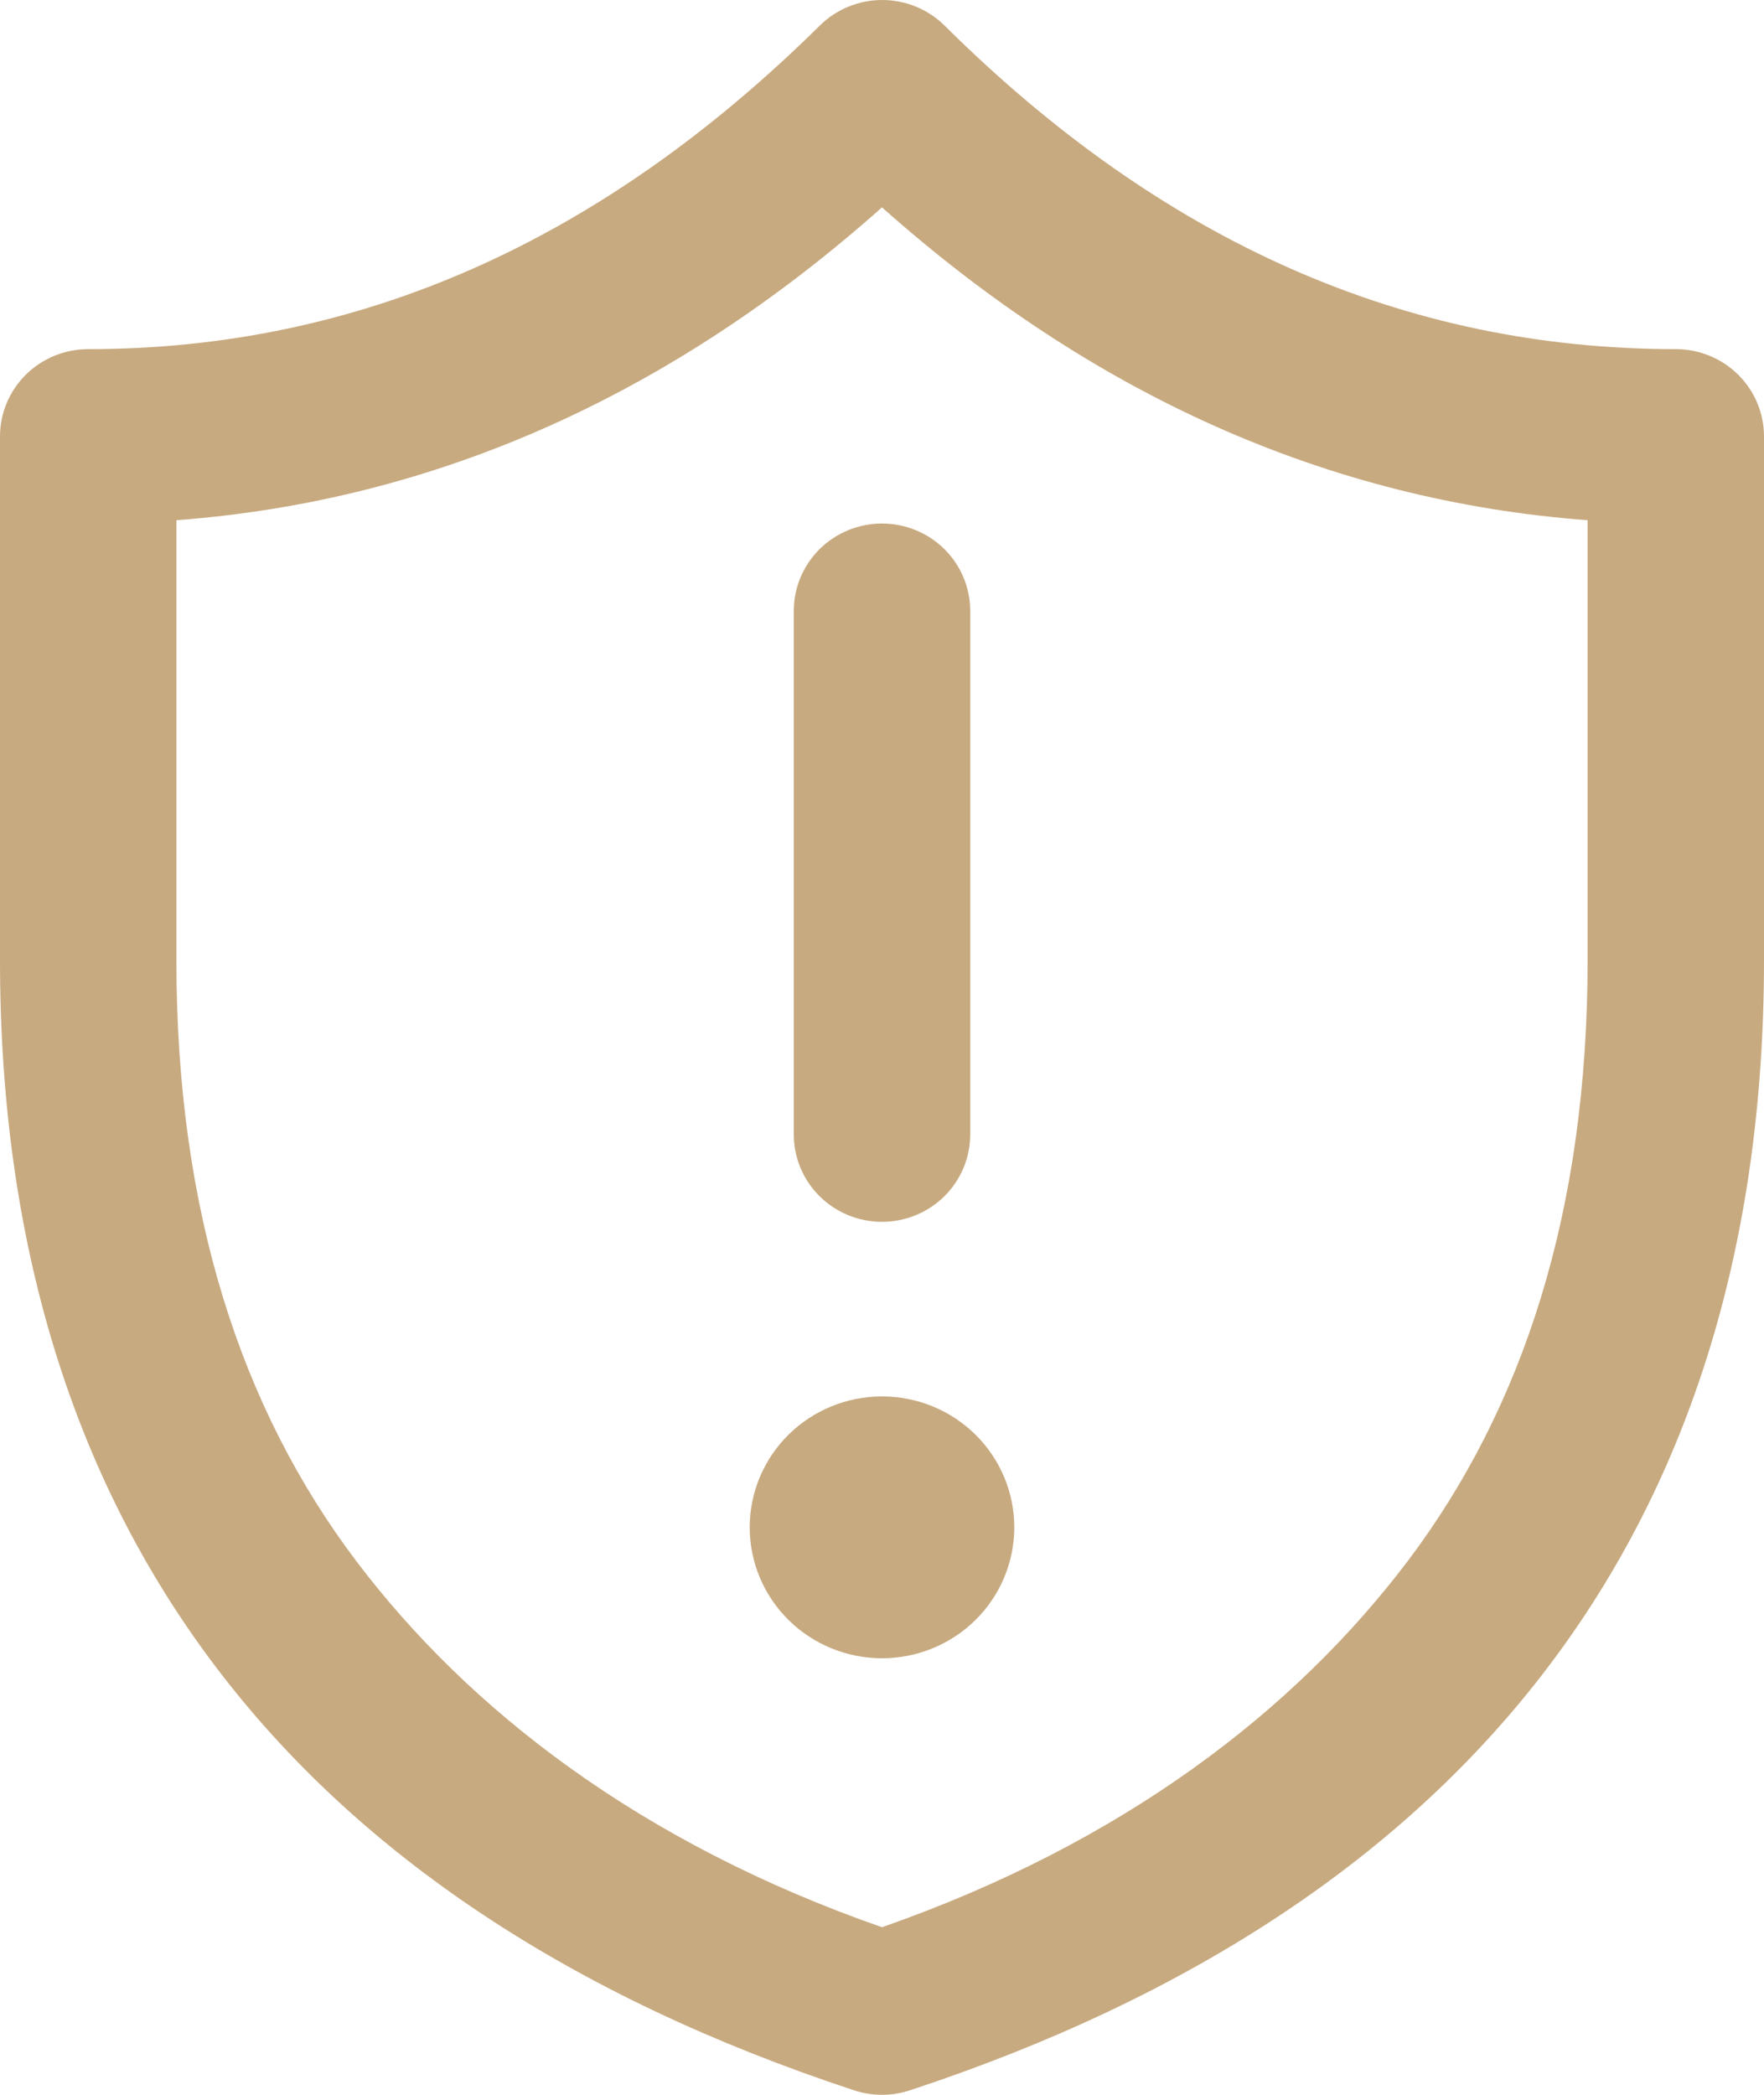 <svg width="112" height="133" viewBox="0 0 112 133" fill="none" xmlns="http://www.w3.org/2000/svg">
<path d="M59.976 1.628C59.456 1.112 58.838 0.703 58.157 0.423C57.477 0.144 56.748 0 56.011 0C55.275 0 54.545 0.144 53.865 0.423C53.185 0.703 52.567 1.112 52.046 1.628C38.125 15.383 22.736 22.166 5.6 22.166C4.115 22.166 2.69 22.75 1.64 23.79C0.59 24.829 0 26.238 0 27.708V60.97C0 96.649 18.379 120.9 54.23 132.715C55.379 133.095 56.621 133.095 57.77 132.715C93.61 120.9 112 96.649 112 60.97V27.708C112 26.238 111.41 24.829 110.36 23.79C109.31 22.75 107.885 22.166 106.4 22.166C89.253 22.166 73.864 15.405 59.976 1.628ZM11.2 33.028C27.776 31.787 42.717 24.982 56 13.166C69.272 24.982 84.224 31.787 100.8 33.028V60.959C100.8 76.853 96.734 89.378 89.365 99.132C82.219 108.575 71.344 116.995 56 122.36C40.656 117.007 29.781 108.575 22.635 99.132C15.266 89.389 11.2 76.865 11.2 60.97V33.028ZM61.6 38.781C61.6 37.311 61.01 35.901 59.96 34.862C58.91 33.823 57.485 33.239 56 33.239C54.515 33.239 53.09 33.823 52.04 34.862C50.99 35.901 50.4 37.311 50.4 38.781V72.032C50.4 73.502 50.99 74.911 52.04 75.951C53.09 76.99 54.515 77.574 56 77.574C57.485 77.574 58.91 76.99 59.96 75.951C61.01 74.911 61.6 73.502 61.6 72.032V38.781ZM64.4 96.97C64.4 99.175 63.515 101.289 61.94 102.848C60.364 104.407 58.228 105.283 56 105.283C53.772 105.283 51.636 104.407 50.06 102.848C48.485 101.289 47.6 99.175 47.6 96.97C47.6 94.766 48.485 92.651 50.06 91.092C51.636 89.533 53.772 88.658 56 88.658C58.228 88.658 60.364 89.533 61.94 91.092C63.515 92.651 64.4 94.766 64.4 96.97Z" fill="#C8AA80"/>
</svg>
